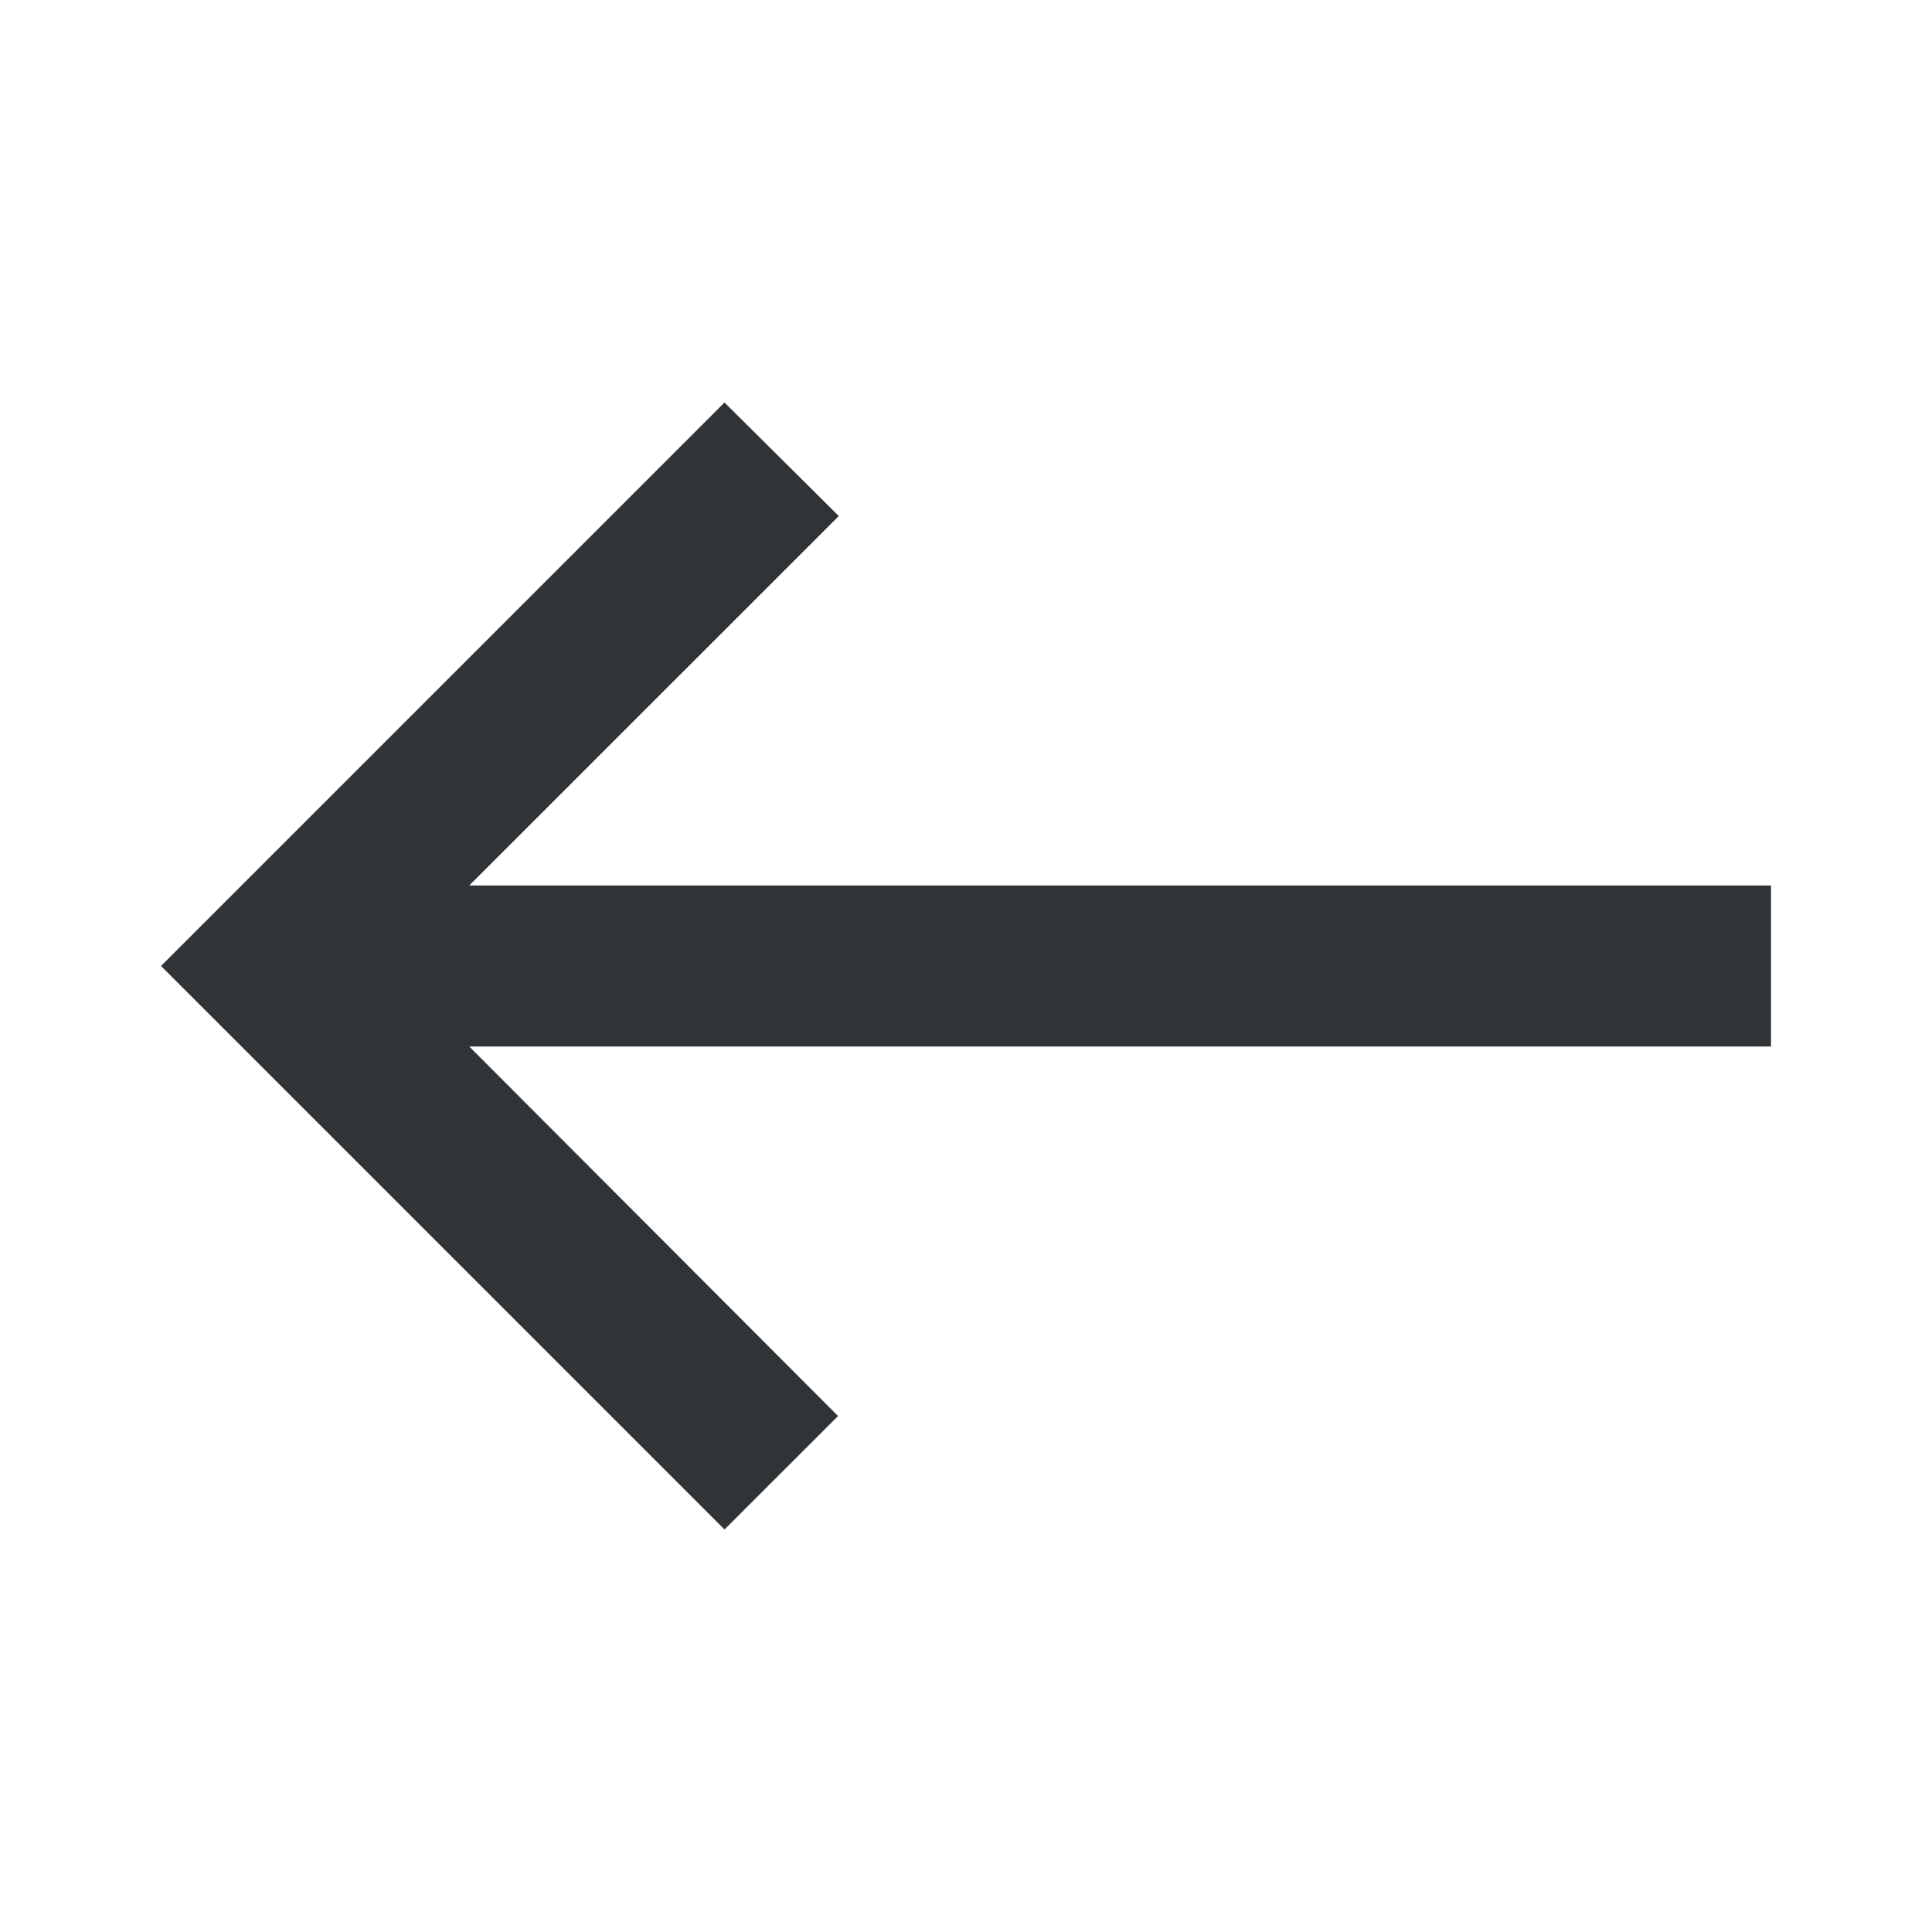 <svg width="18" height="18" viewBox="0 0 18 18" fill="none" xmlns="http://www.w3.org/2000/svg">
<path d="M6.75 14.25L7.808 13.193L4.372 9.75L16.5 9.75L16.5 8.25L4.372 8.25L7.815 4.808L6.75 3.75L1.5 9L6.75 14.25Z" fill="#303436"/>
</svg>
